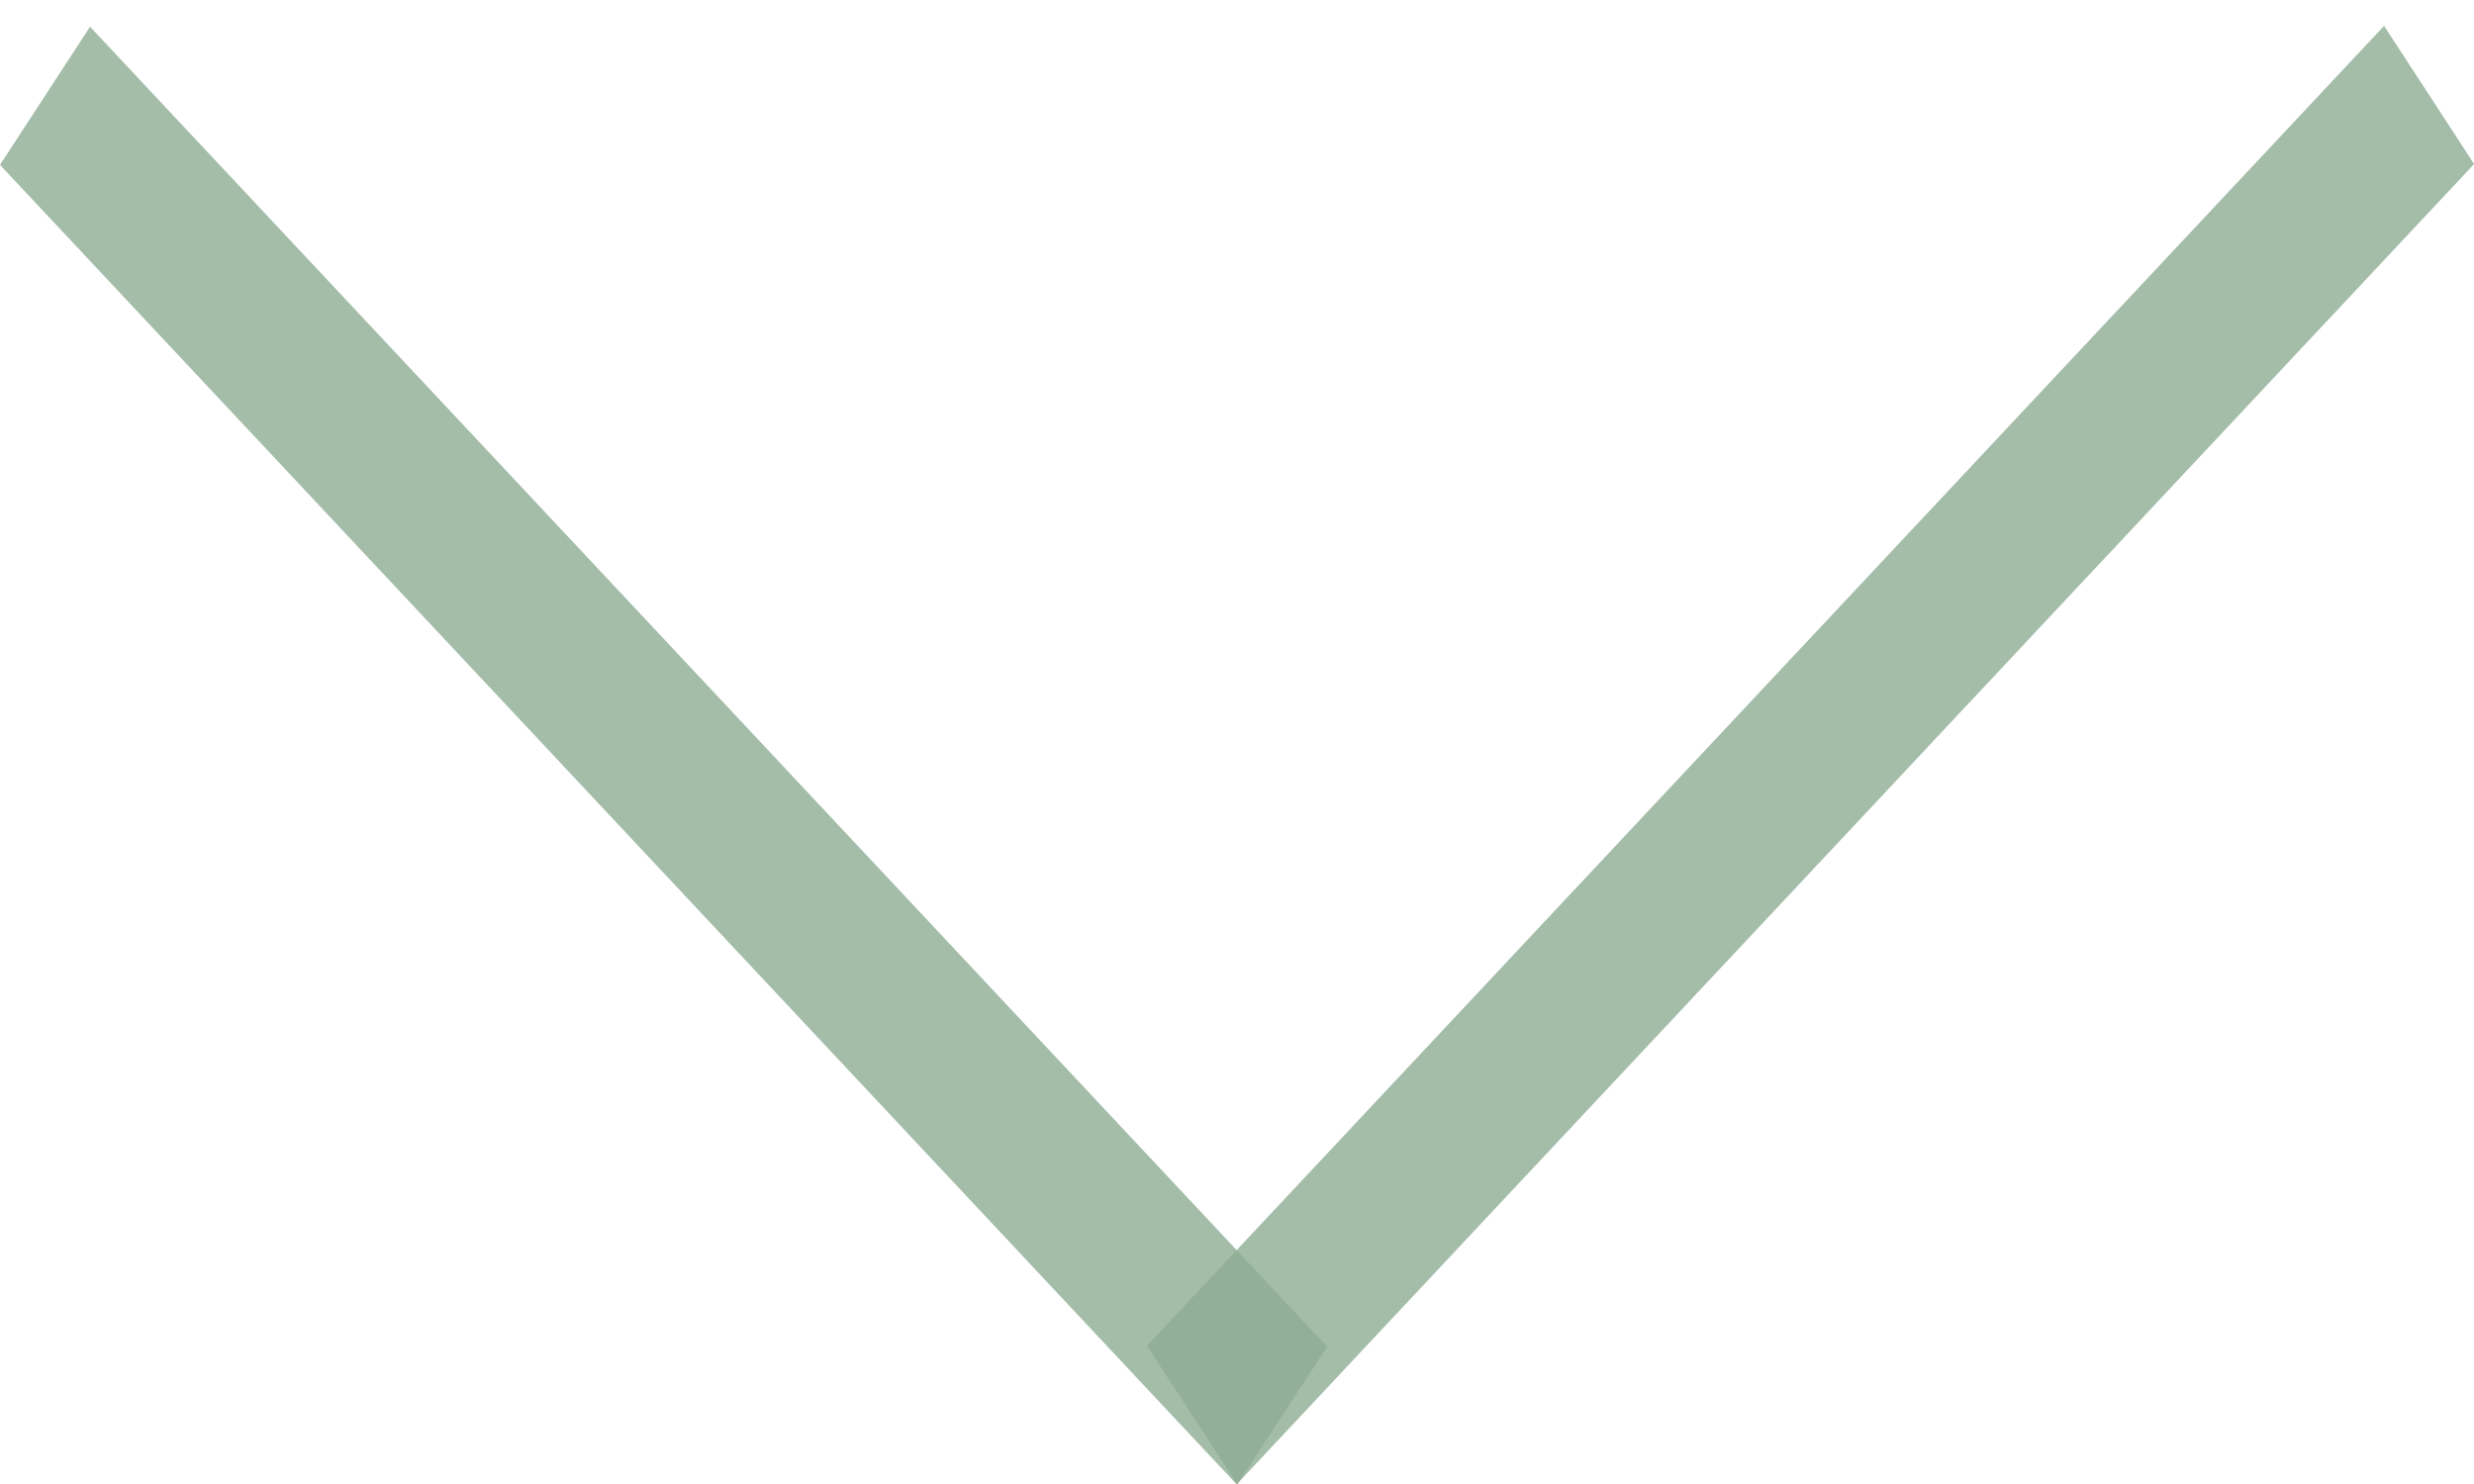 <svg width="15" height="9" viewBox="0 0 15 9" fill="none" xmlns="http://www.w3.org/2000/svg">
<line y1="-0.5" x2="10.966" y2="-0.5" transform="matrix(0.684 -0.73 0.546 0.838 7.5 9)" stroke="#8DAD93" stroke-opacity="0.8"/>
<line y1="-0.5" x2="10.966" y2="-0.5" transform="matrix(0.684 0.73 -0.546 0.838 0 1)" stroke="#8DAD93" stroke-opacity="0.8"/>
</svg>
